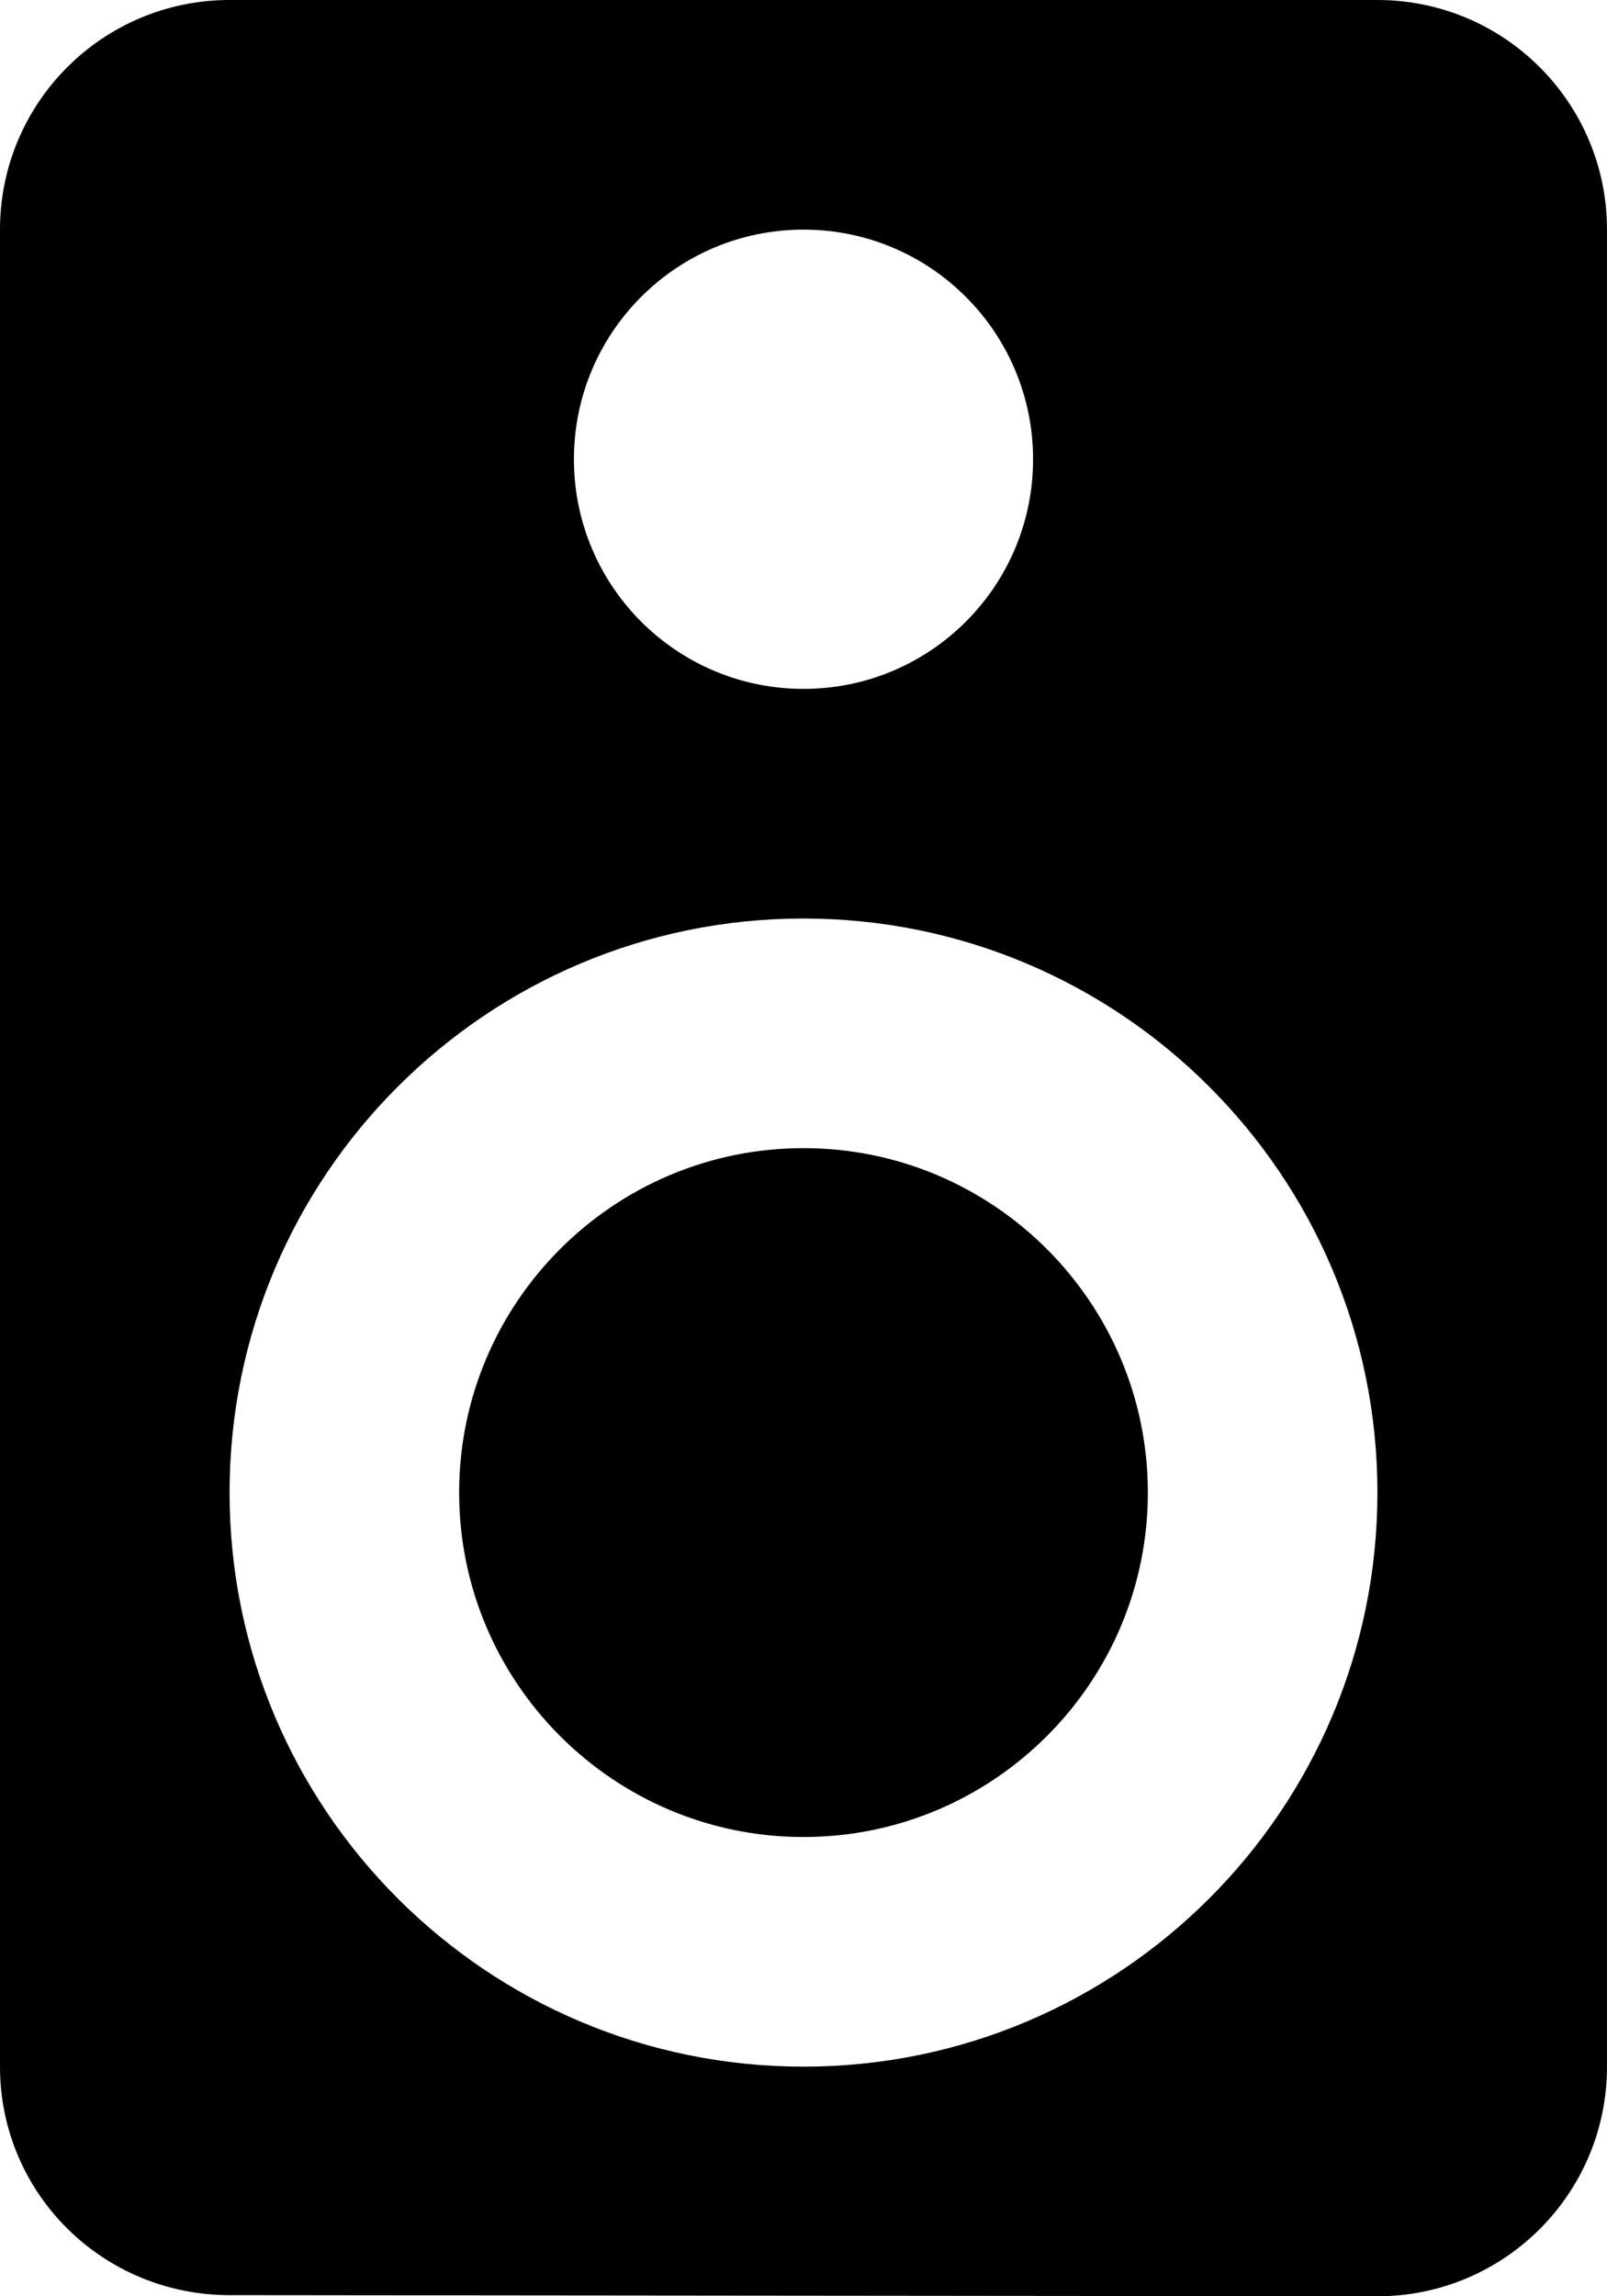 <svg xmlns="http://www.w3.org/2000/svg" viewBox="0 0 28 40"><path d="M24 0H4C1.79 0 0 1.79 0 4v32c0 2.21 1.79 3.98 4 3.98L24 40c2.21 0 4-1.79 4-4V4c0-2.21-1.79-4-4-4zM14 4c2.21 0 4 1.79 4 4s-1.79 4-4 4-4-1.79-4-4 1.79-4 4-4zm0 32C8.48 36 4 31.52 4 26s4.48-10 10-10 10 4.48 10 10-4.48 10-10 10zm0-16c-3.31 0-6 2.69-6 6s2.69 6 6 6 6-2.69 6-6-2.69-6-6-6z"/></svg>